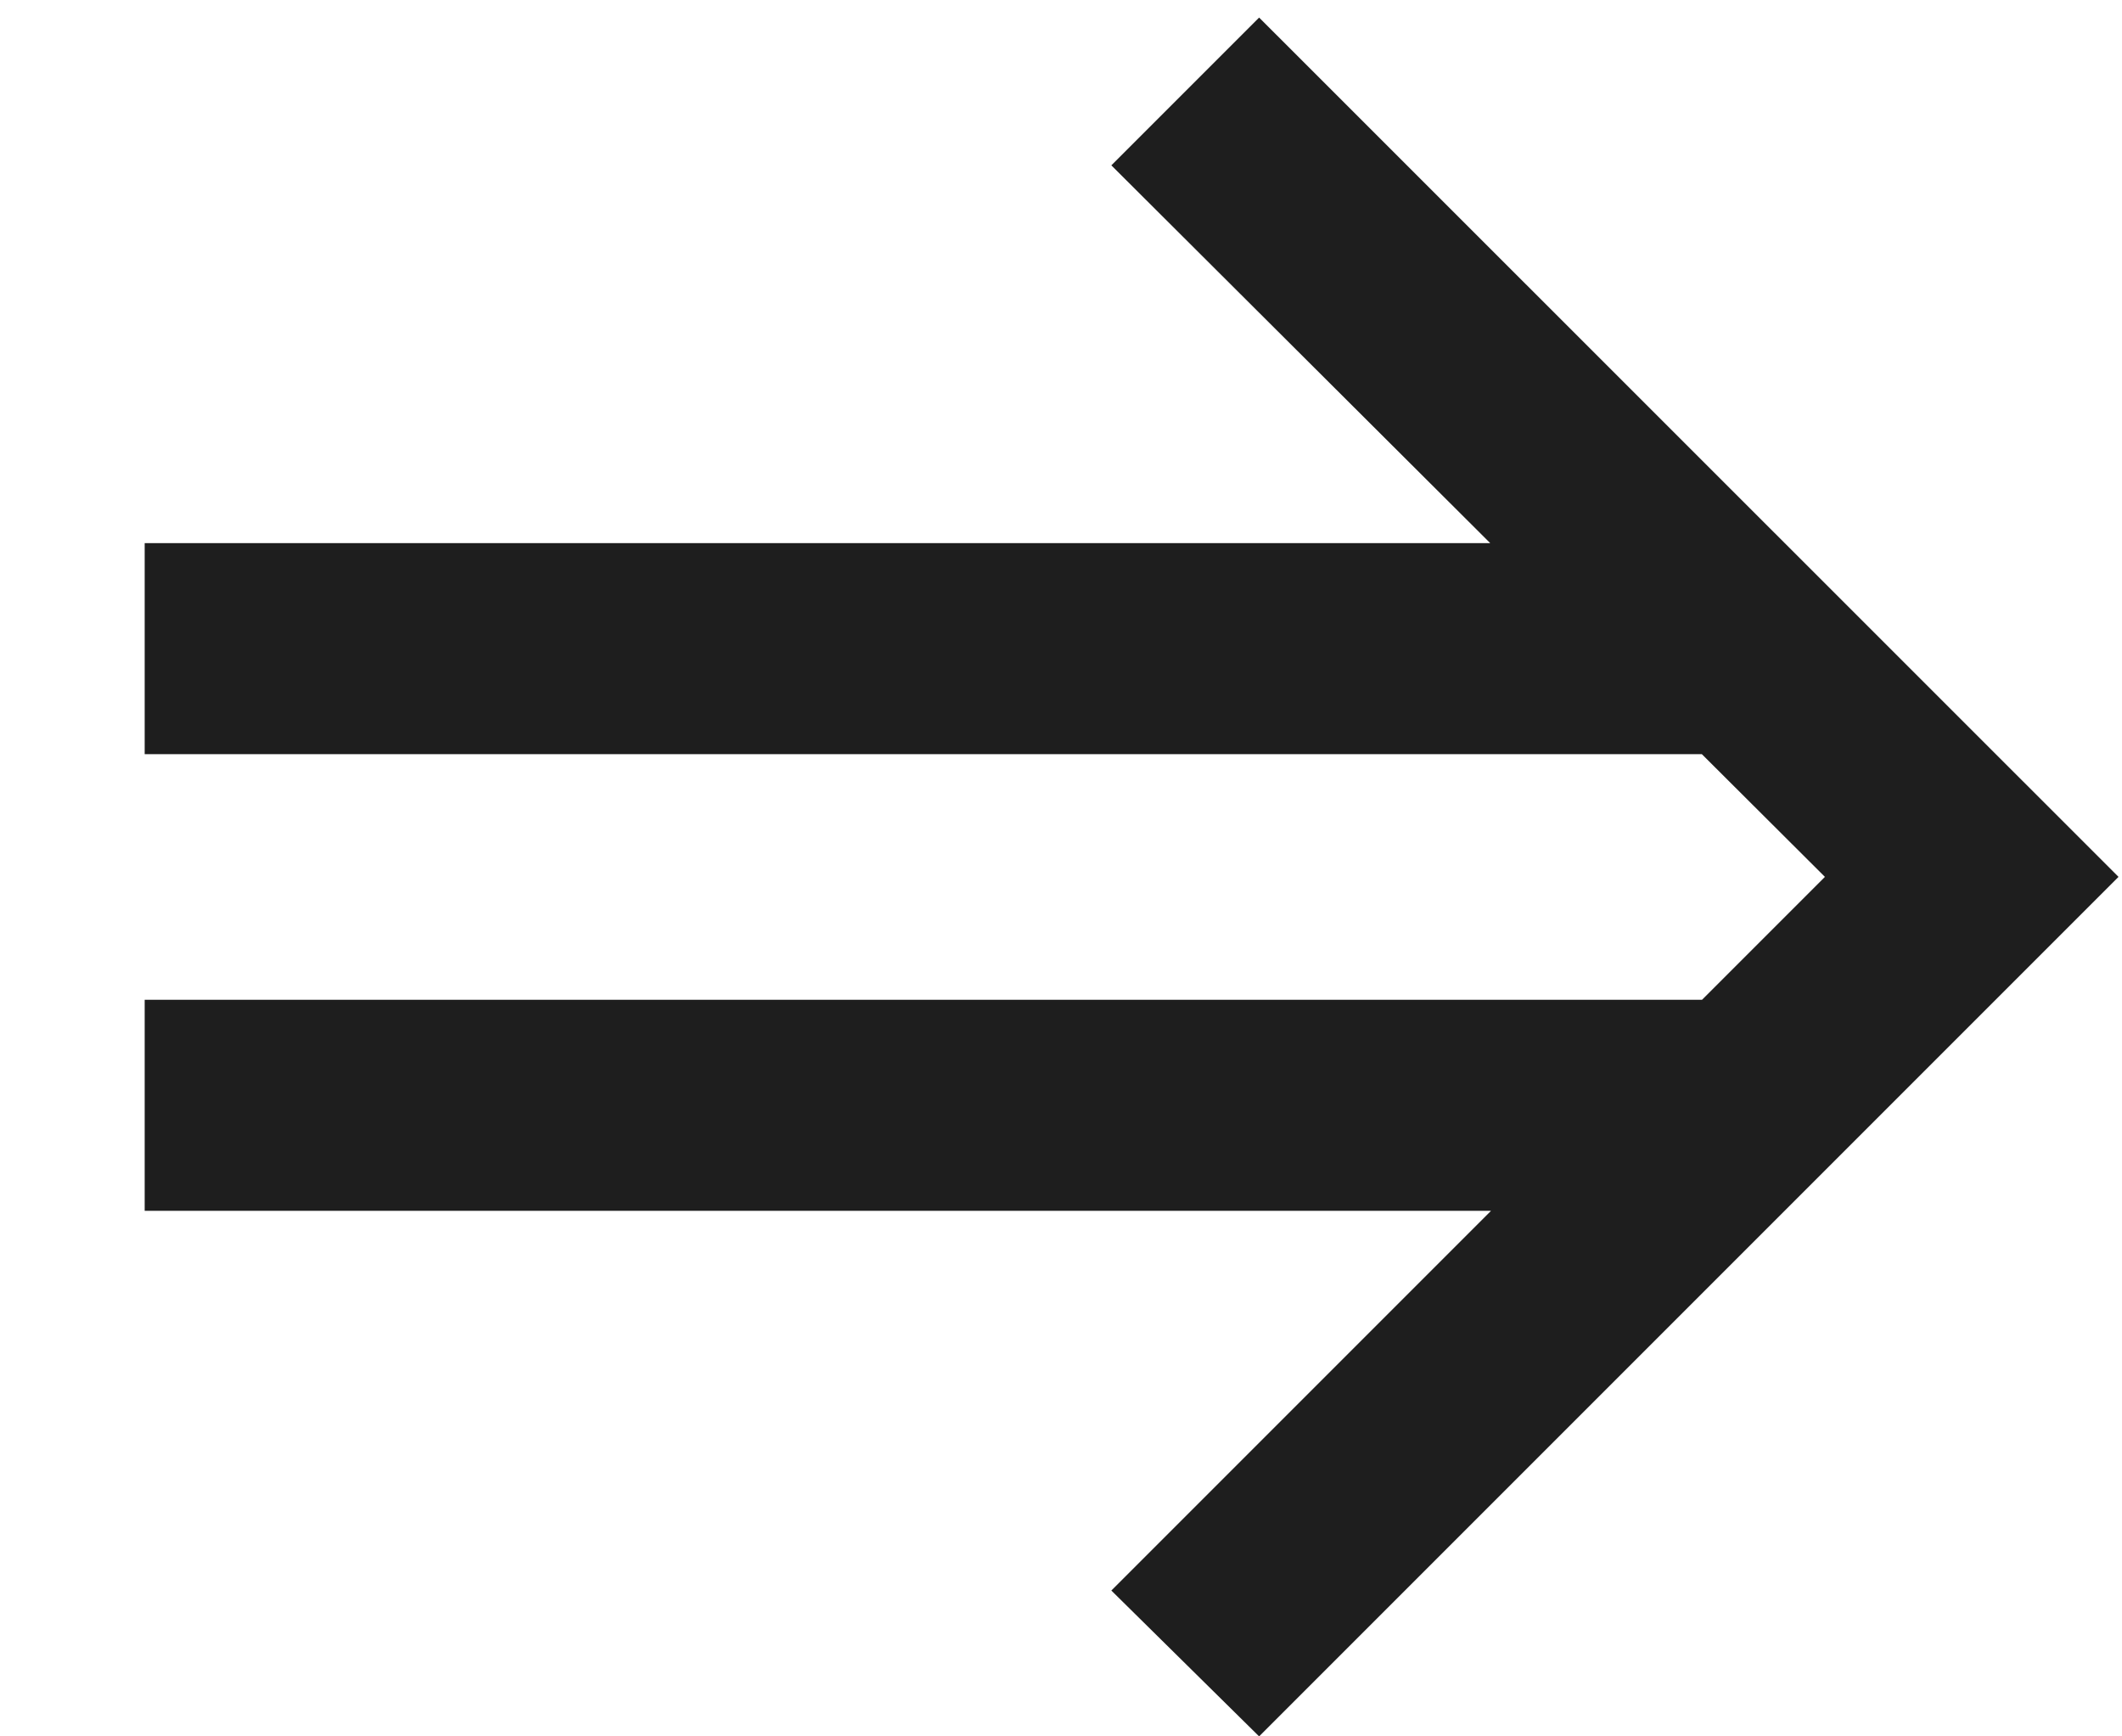 <svg width="11" height="9" viewBox="0 0 11 9" fill="none" xmlns="http://www.w3.org/2000/svg">
<path d="M6.527 9L5.761 8.244L9.46 4.545L5.761 0.857L6.527 0.091L10.982 4.545L6.527 9ZM0.75 6.276V5.182H9.609L8.516 6.276H0.75ZM0.75 3.909V2.815H8.516L9.609 3.909H0.75Z" fill="#1E1E1E"/>
</svg>
